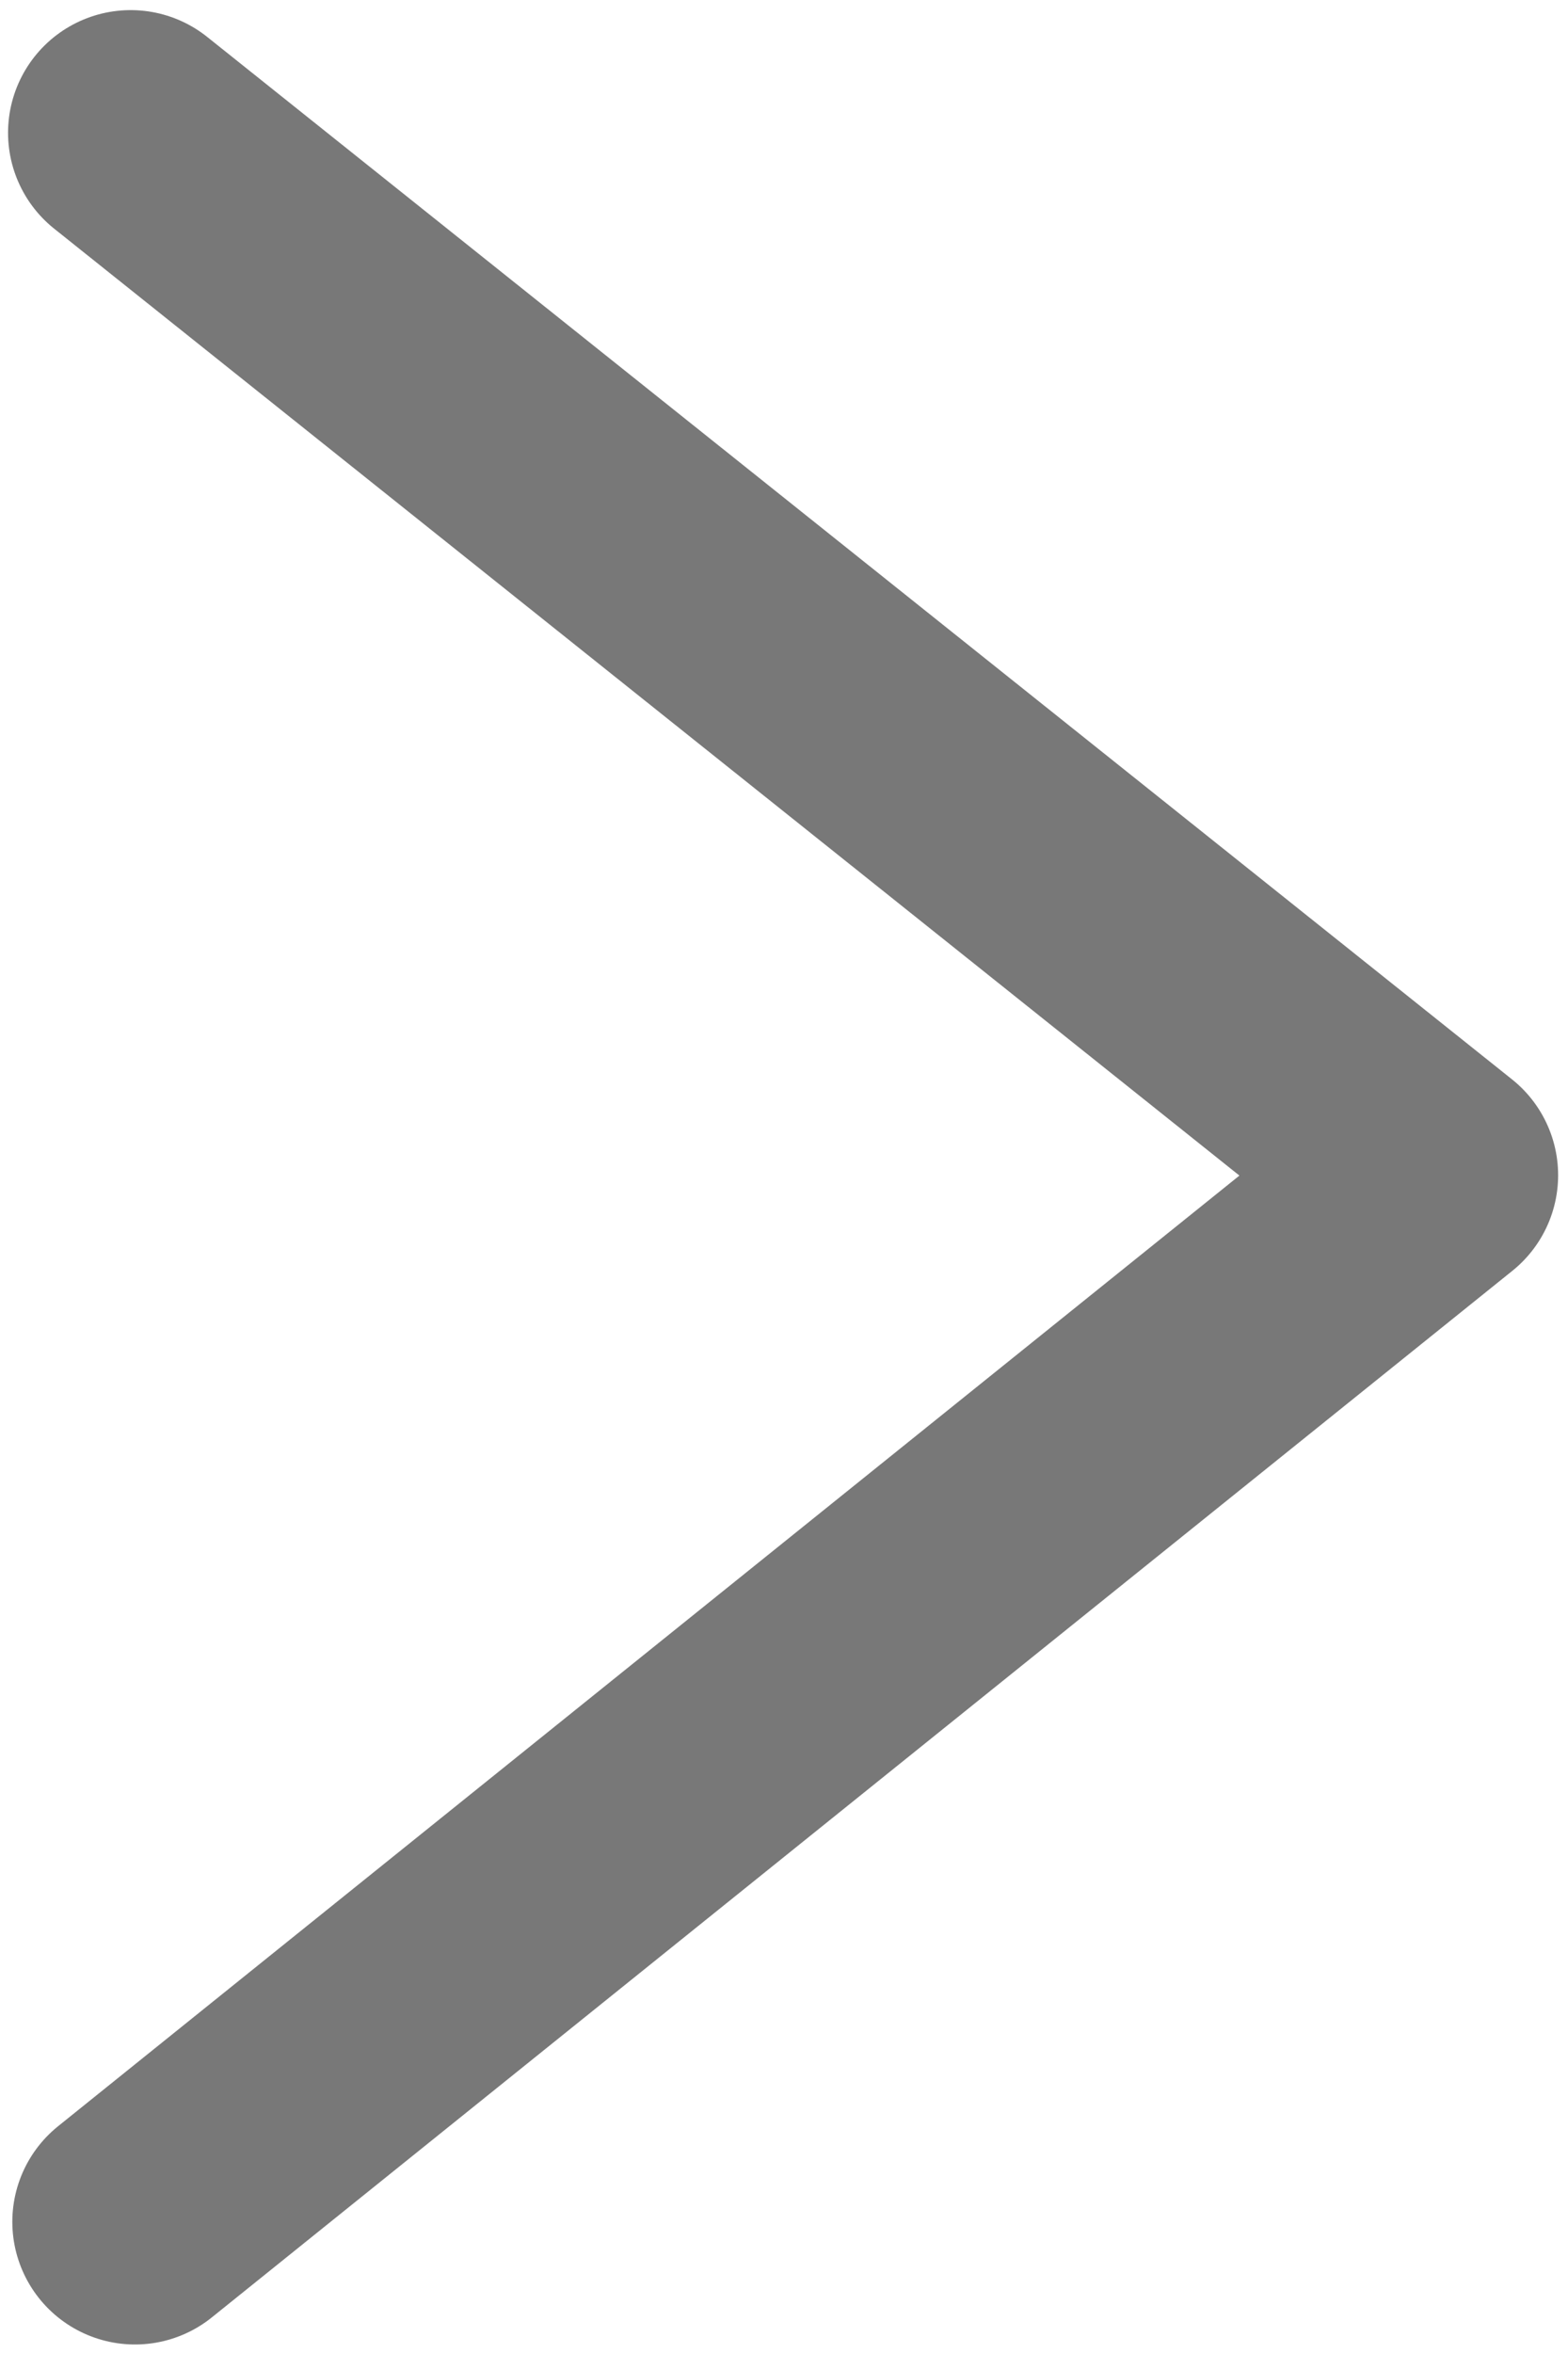 <svg width="120" height="180" viewBox="0 0 120 180" fill="none" xmlns="http://www.w3.org/2000/svg">
<path d="M10.001 10.159L109.859 89.903L10.328 169.964" stroke="#787878" stroke-width="18.77" stroke-miterlimit="10" stroke-linecap="round" stroke-linejoin="round"/>
</svg>
